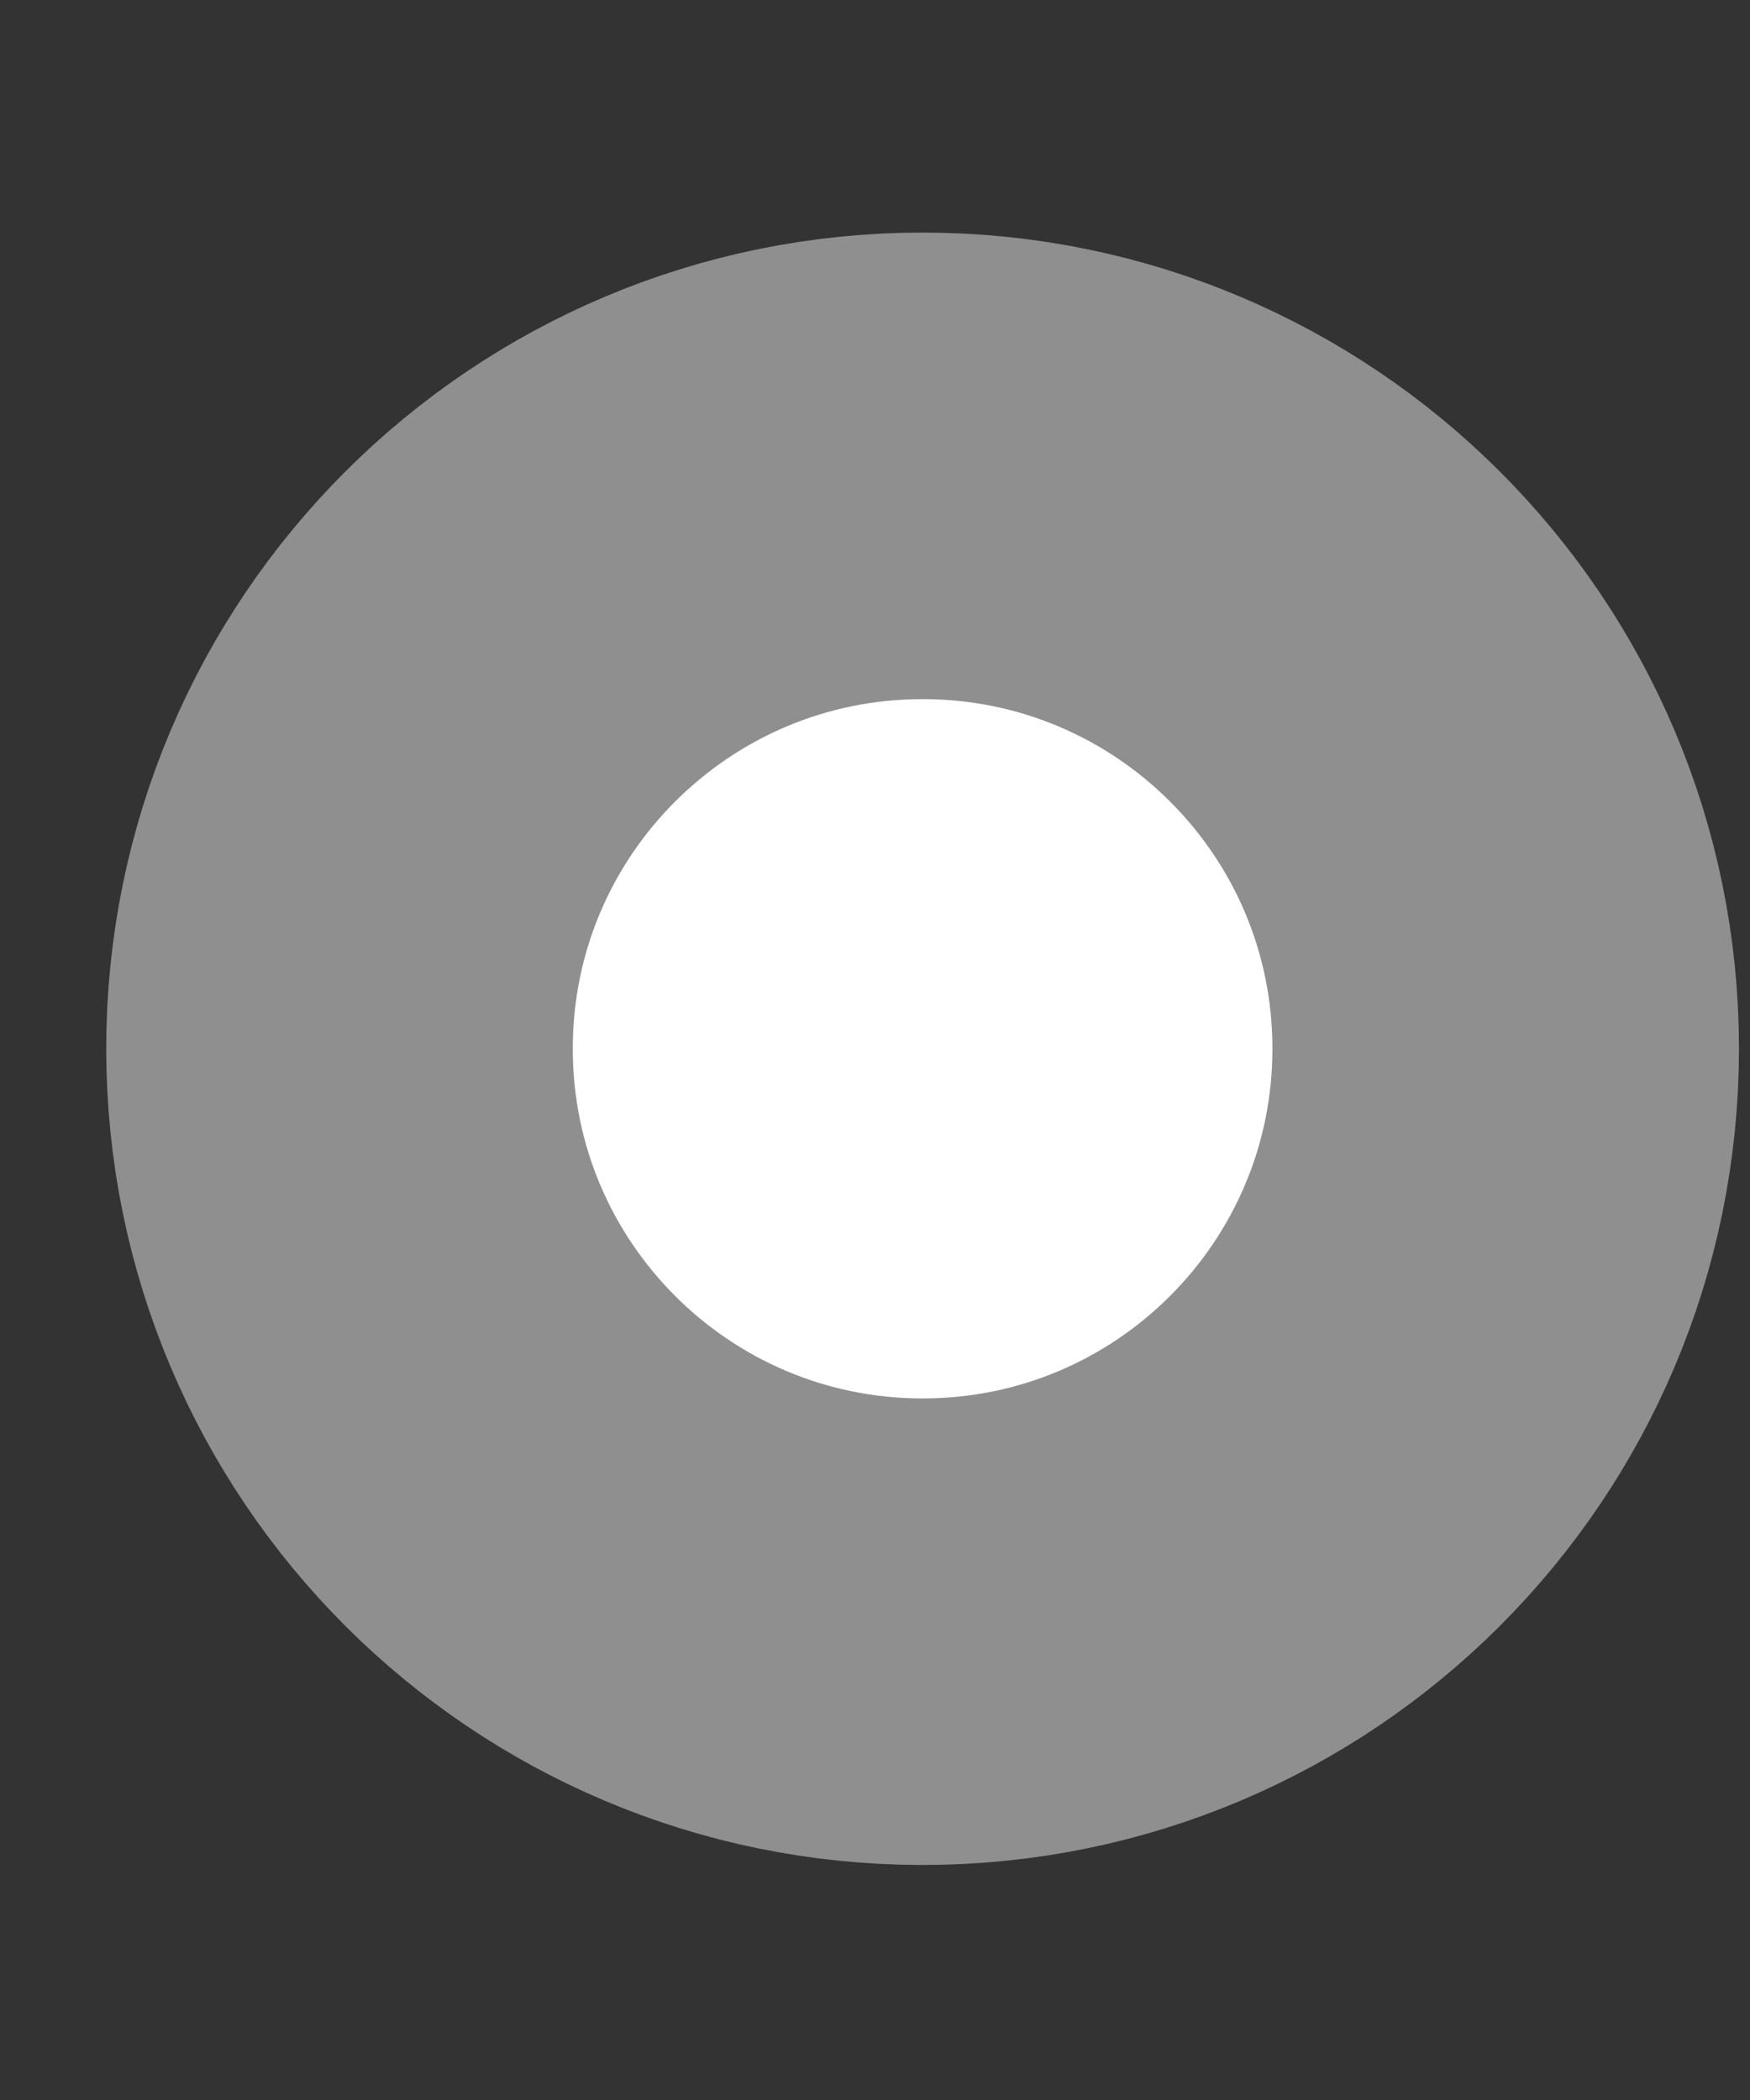 <?xml version="1.0" encoding="UTF-8" standalone="no"?><svg width='5' height='6' viewBox='0 0 5 6' fill='none' xmlns='http://www.w3.org/2000/svg'>
<rect x="0" y="0" width="5" height="6" fill="#333333" stroke="none"/>
<path d='M2.636 4.662C3.556 4.662 4.302 3.917 4.302 2.996C4.302 2.076 3.556 1.331 2.636 1.331C1.716 1.331 0.97 2.076 0.97 2.996C0.97 3.917 1.716 4.662 2.636 4.662Z' fill='white' stroke='#8F8F8F' stroke-width='1.333' stroke-linejoin='round'/>
</svg>
